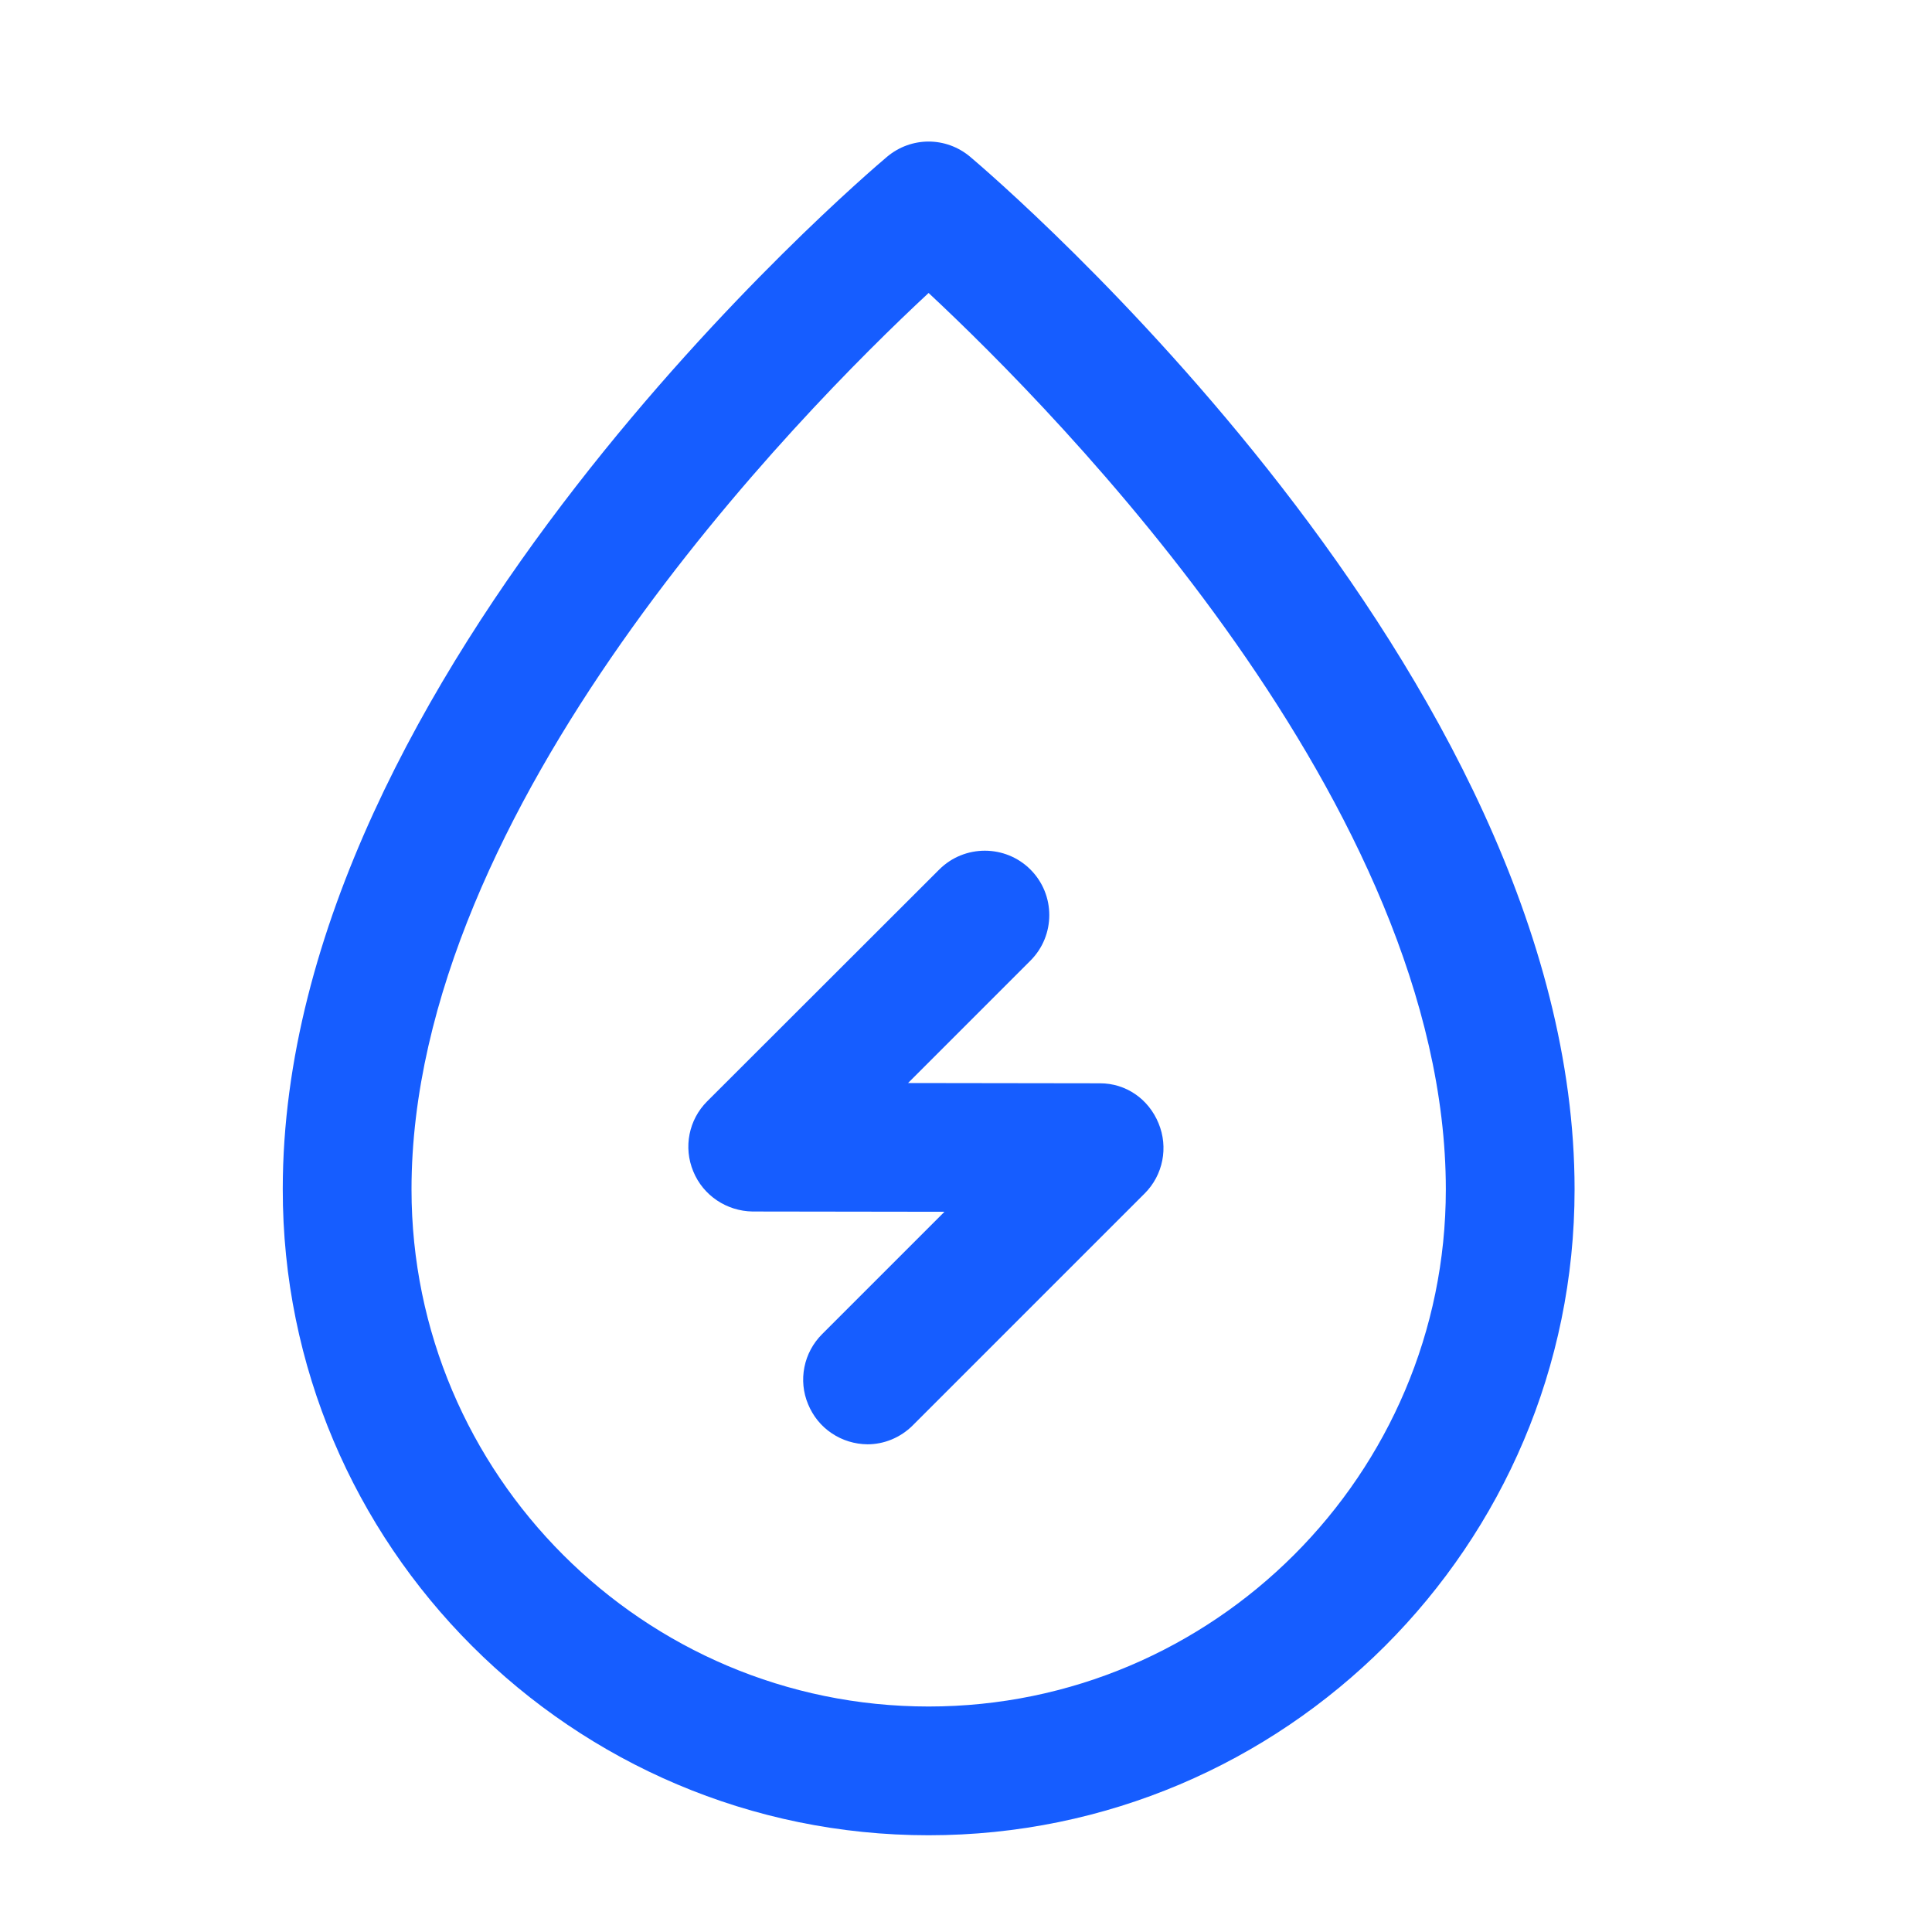 <svg width="14" height="14" viewBox="0 0 14 14" fill="none" xmlns="http://www.w3.org/2000/svg">
<g clip-path="url(#clip0_200526_223189)">
<path d="M7.03 1.136C6.855 0.989 6.603 0.989 6.428 1.136C6.249 1.287 2.049 4.869 2.049 8.616C2.046 11.199 4.146 13.299 6.729 13.299C9.31 13.299 11.41 11.199 11.41 8.619C11.41 4.871 7.208 1.287 7.03 1.136V1.136ZM6.729 12.366C4.662 12.366 2.982 10.684 2.982 8.619C2.982 5.844 5.791 2.995 6.729 2.123C7.667 2.998 10.477 5.847 10.477 8.619C10.477 10.684 8.794 12.366 6.729 12.366Z" fill="#165DFF"/>
<path d="M7.971 7.85L6.58 7.848L7.467 6.961C7.649 6.779 7.649 6.483 7.467 6.301C7.285 6.119 6.988 6.119 6.806 6.301L5.124 7.981C4.991 8.114 4.951 8.314 5.024 8.489C5.096 8.664 5.266 8.776 5.453 8.779L6.844 8.781L5.957 9.668C5.892 9.733 5.847 9.816 5.829 9.907C5.811 9.997 5.82 10.091 5.856 10.176C5.891 10.261 5.95 10.335 6.027 10.386C6.104 10.438 6.194 10.465 6.286 10.466C6.405 10.466 6.524 10.419 6.615 10.328L8.295 8.648C8.428 8.515 8.468 8.314 8.395 8.139C8.323 7.964 8.16 7.85 7.971 7.85V7.85Z" fill="#165DFF"/>
</g>
<defs>
<clipPath id="clip0_200526_223189">
<rect width="14" height="14" fill="white"/>
</clipPath>
</defs>
</svg>
